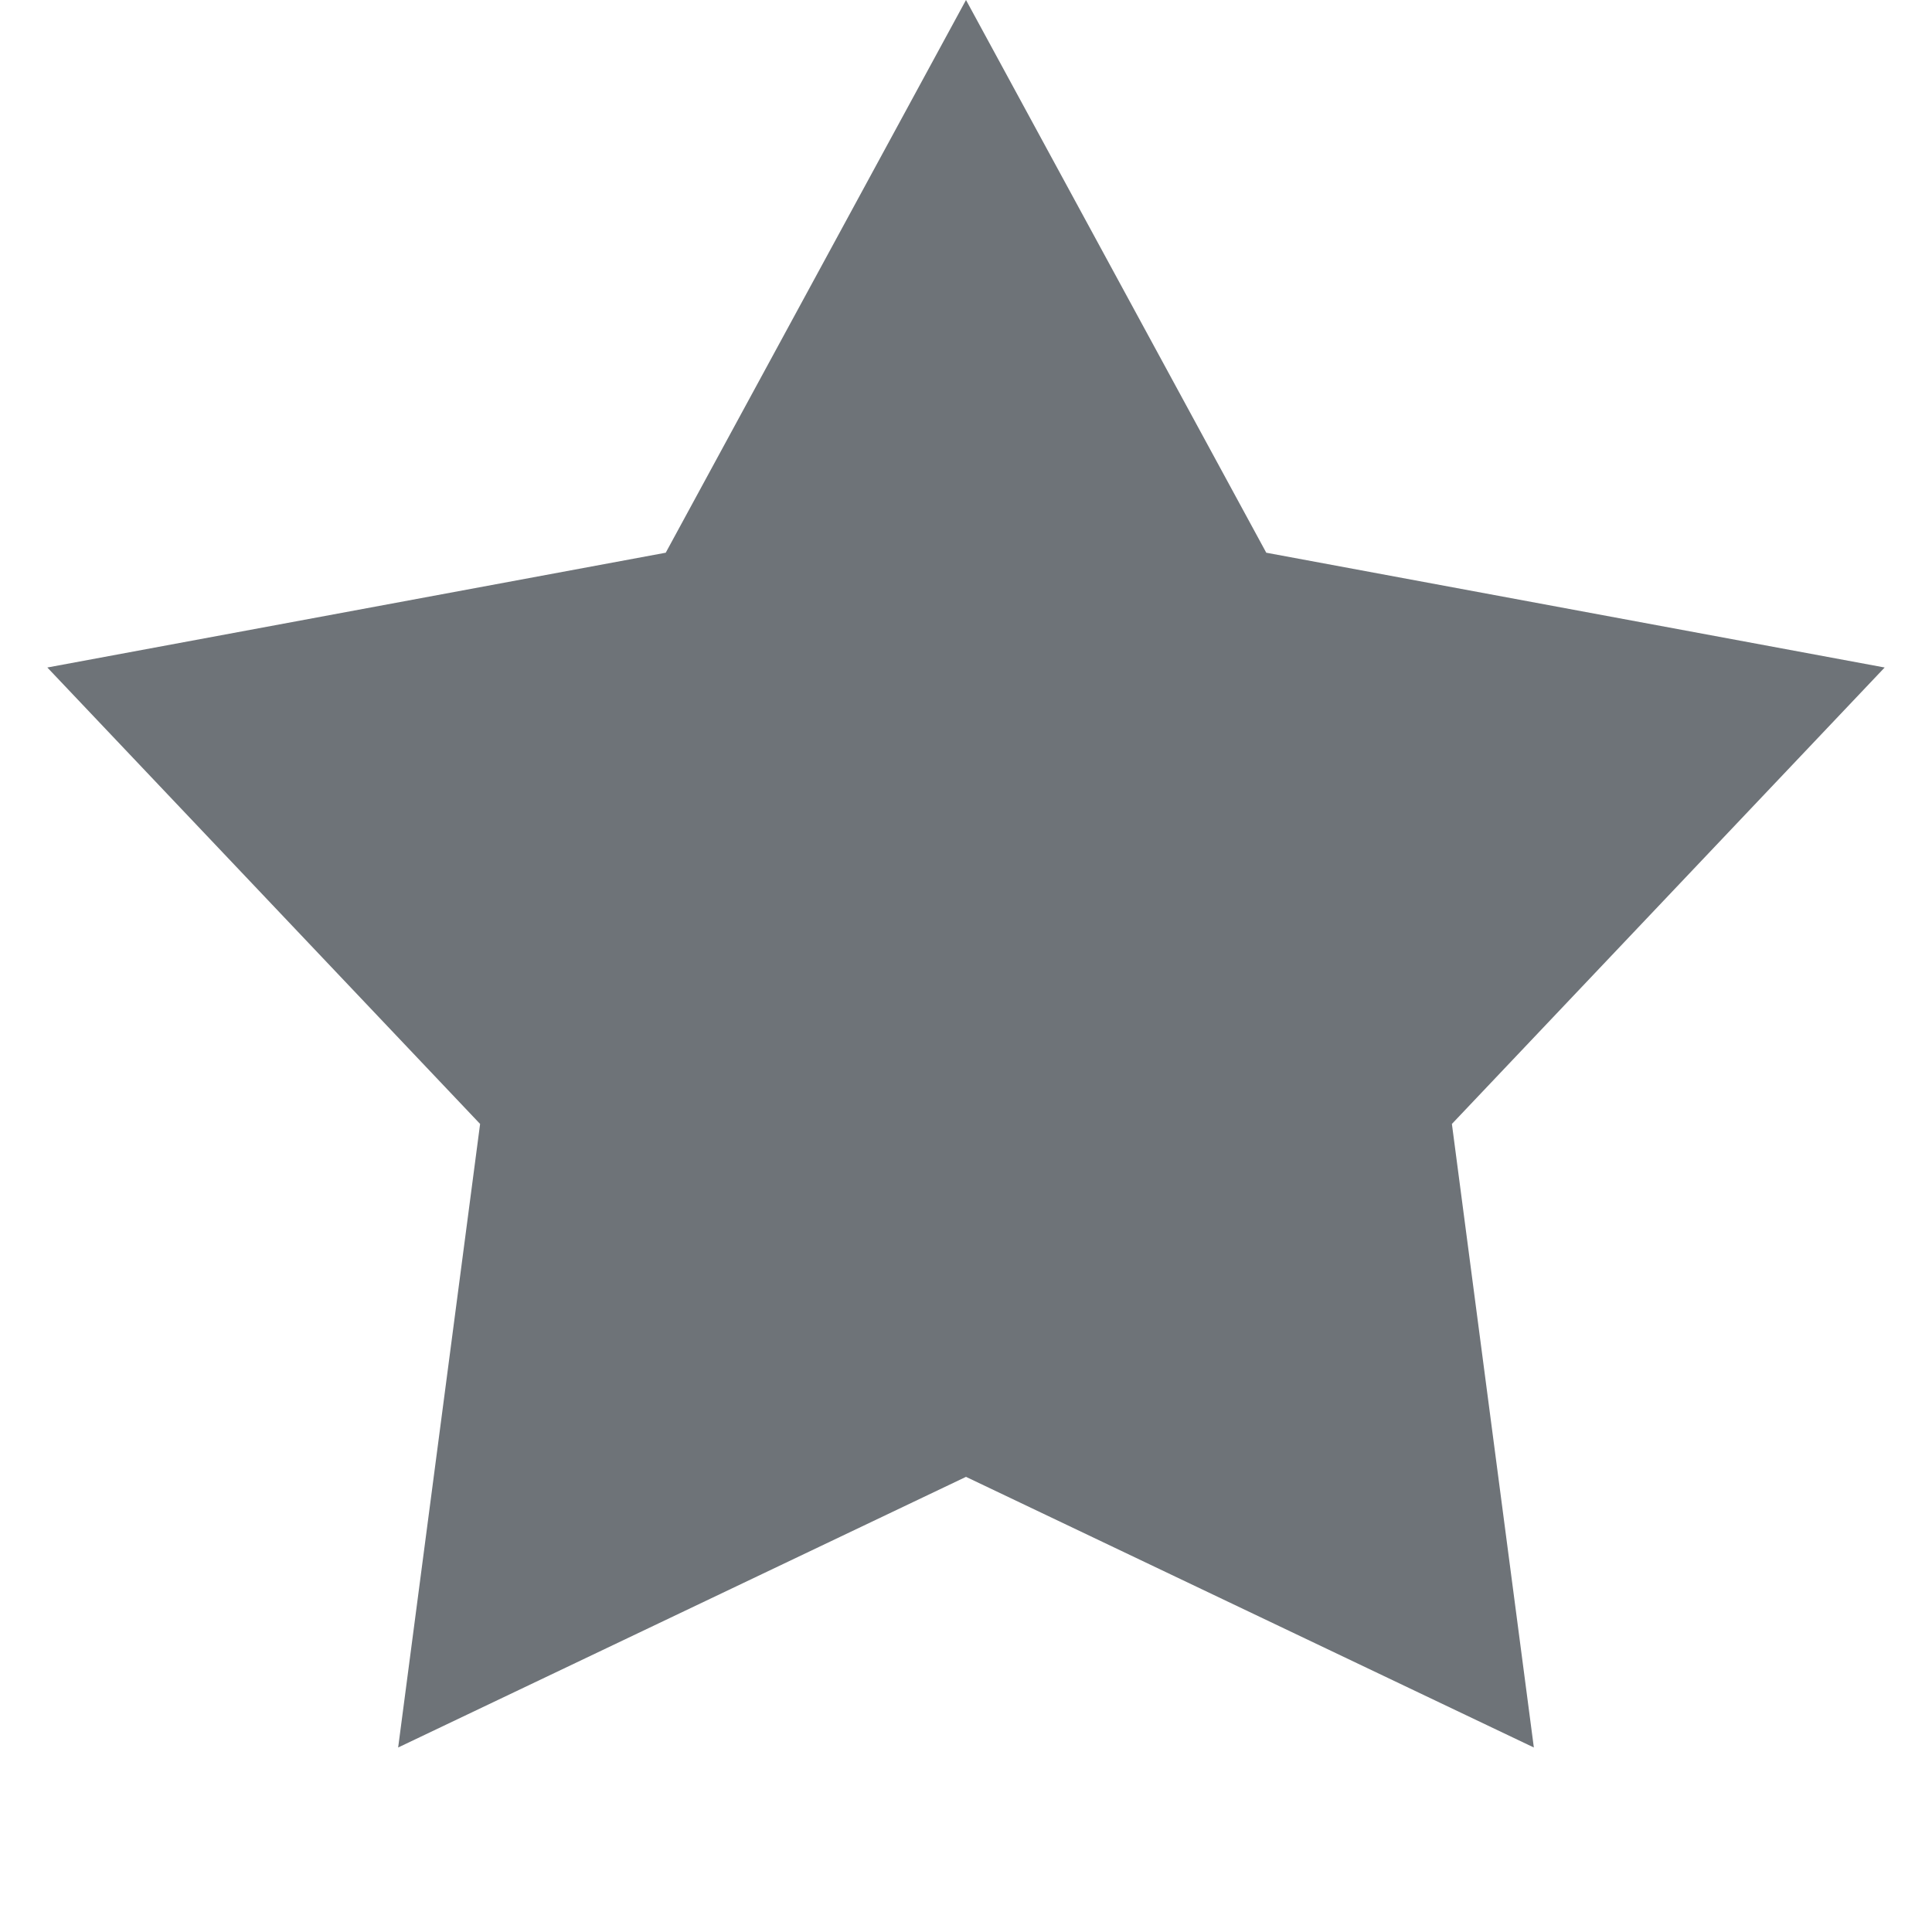 <svg width="12" height="12" viewBox="0 0 12 12" fill="none" xmlns="http://www.w3.org/2000/svg">
<path fill-rule="evenodd" clip-rule="evenodd" d="M6 9.173L2.473 10.854L2.982 6.981L0.294 4.146L4.135 3.433L6 0L7.865 3.433L11.706 4.146L9.018 6.981L9.527 10.854L6 9.173Z" fill="#6E7378"/>
</svg>
